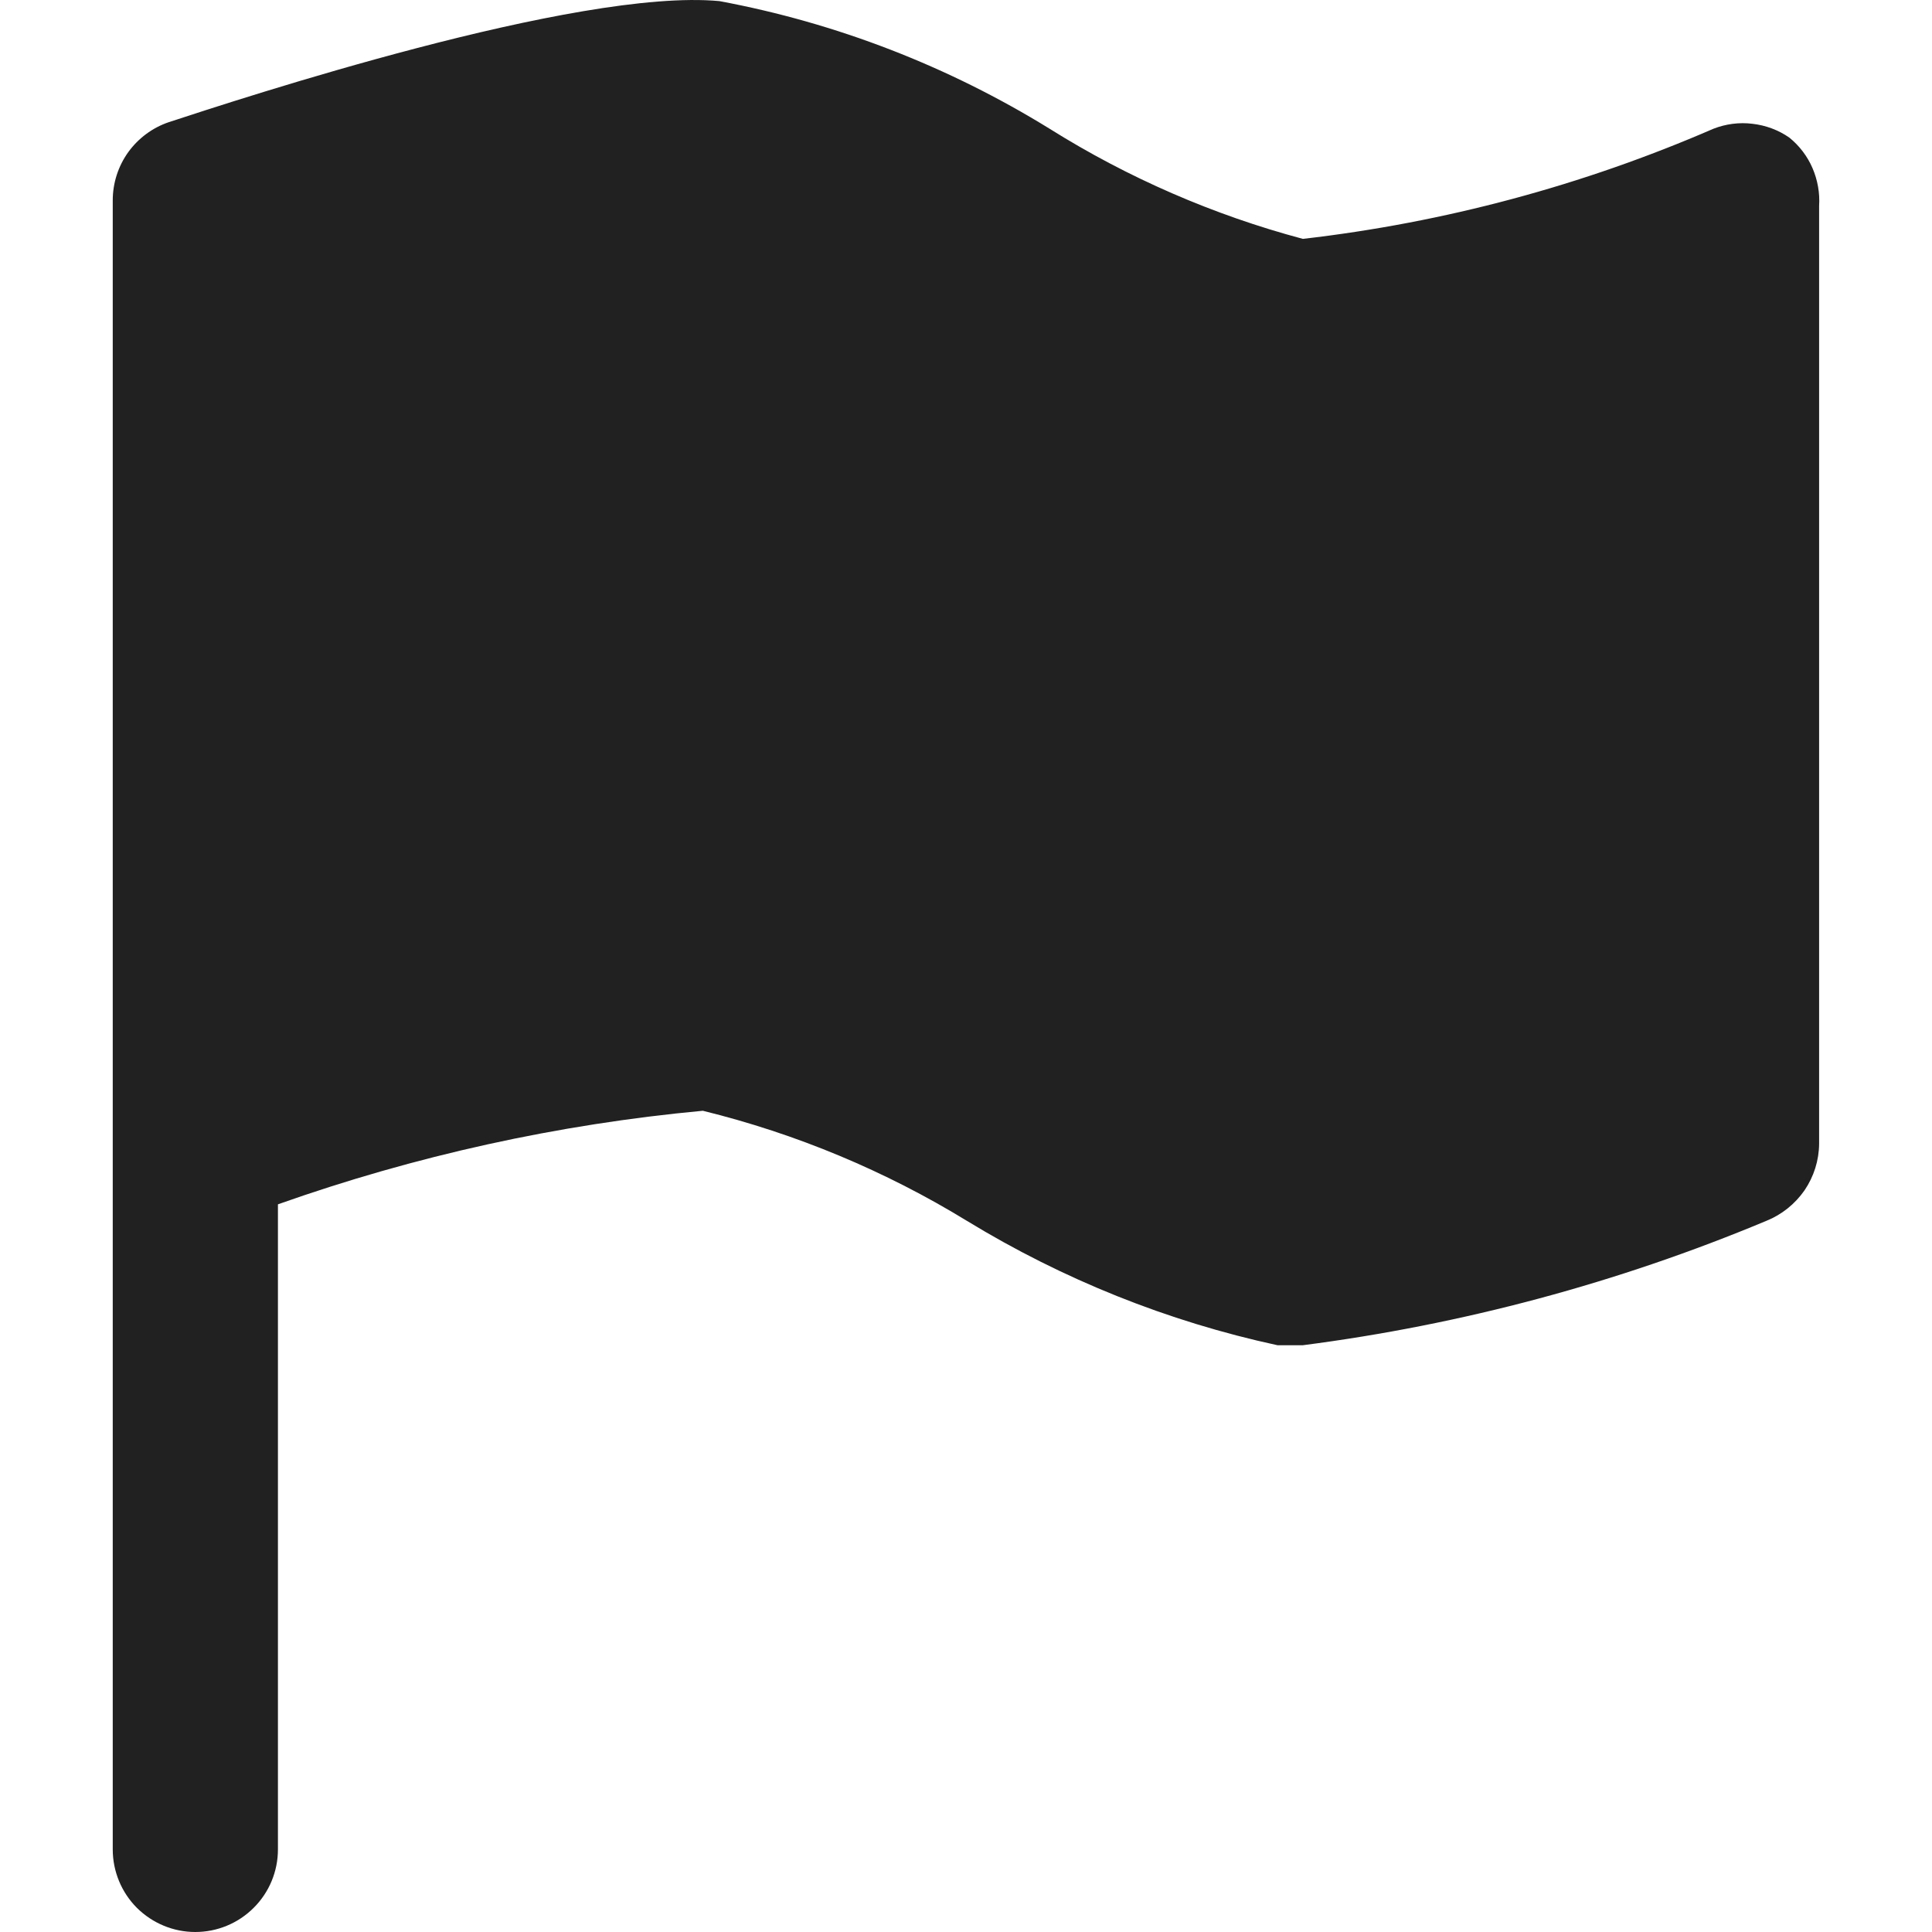 <svg width="14" height="14" viewBox="0 0 14 14" fill="none" xmlns="http://www.w3.org/2000/svg">
<g clip-path="url(#clip0_408_20971)">
<path d="M12.966 0.997C12.887 0.942 12.795 0.908 12.699 0.897C12.603 0.885 12.506 0.898 12.416 0.933C11.469 1.344 10.466 1.613 9.441 1.731C8.793 1.558 8.174 1.289 7.606 0.933C6.872 0.48 6.061 0.166 5.213 0.008C4.183 -0.088 1.734 0.718 1.224 0.885C1.105 0.925 1.002 1.002 0.929 1.103C0.856 1.205 0.817 1.327 0.817 1.452V13.402C0.817 13.56 0.88 13.713 0.992 13.825C1.105 13.937 1.257 14 1.415 14C1.574 14 1.726 13.937 1.838 13.825C1.951 13.713 2.014 13.56 2.014 13.402V8.727C3.008 8.375 4.042 8.147 5.093 8.049C5.768 8.215 6.414 8.484 7.007 8.847C7.702 9.271 8.462 9.576 9.257 9.748H9.441C10.595 9.599 11.725 9.296 12.799 8.847C12.911 8.802 13.007 8.725 13.076 8.626C13.144 8.526 13.181 8.409 13.182 8.288V1.492C13.188 1.398 13.171 1.304 13.134 1.218C13.097 1.132 13.039 1.056 12.966 0.997Z" fill="#212121"/>
</g>
<defs>
<clipPath id="clip0_408_20971">
<rect width="14" height="14" fill="white"/>
</clipPath>
</defs>
</svg>

